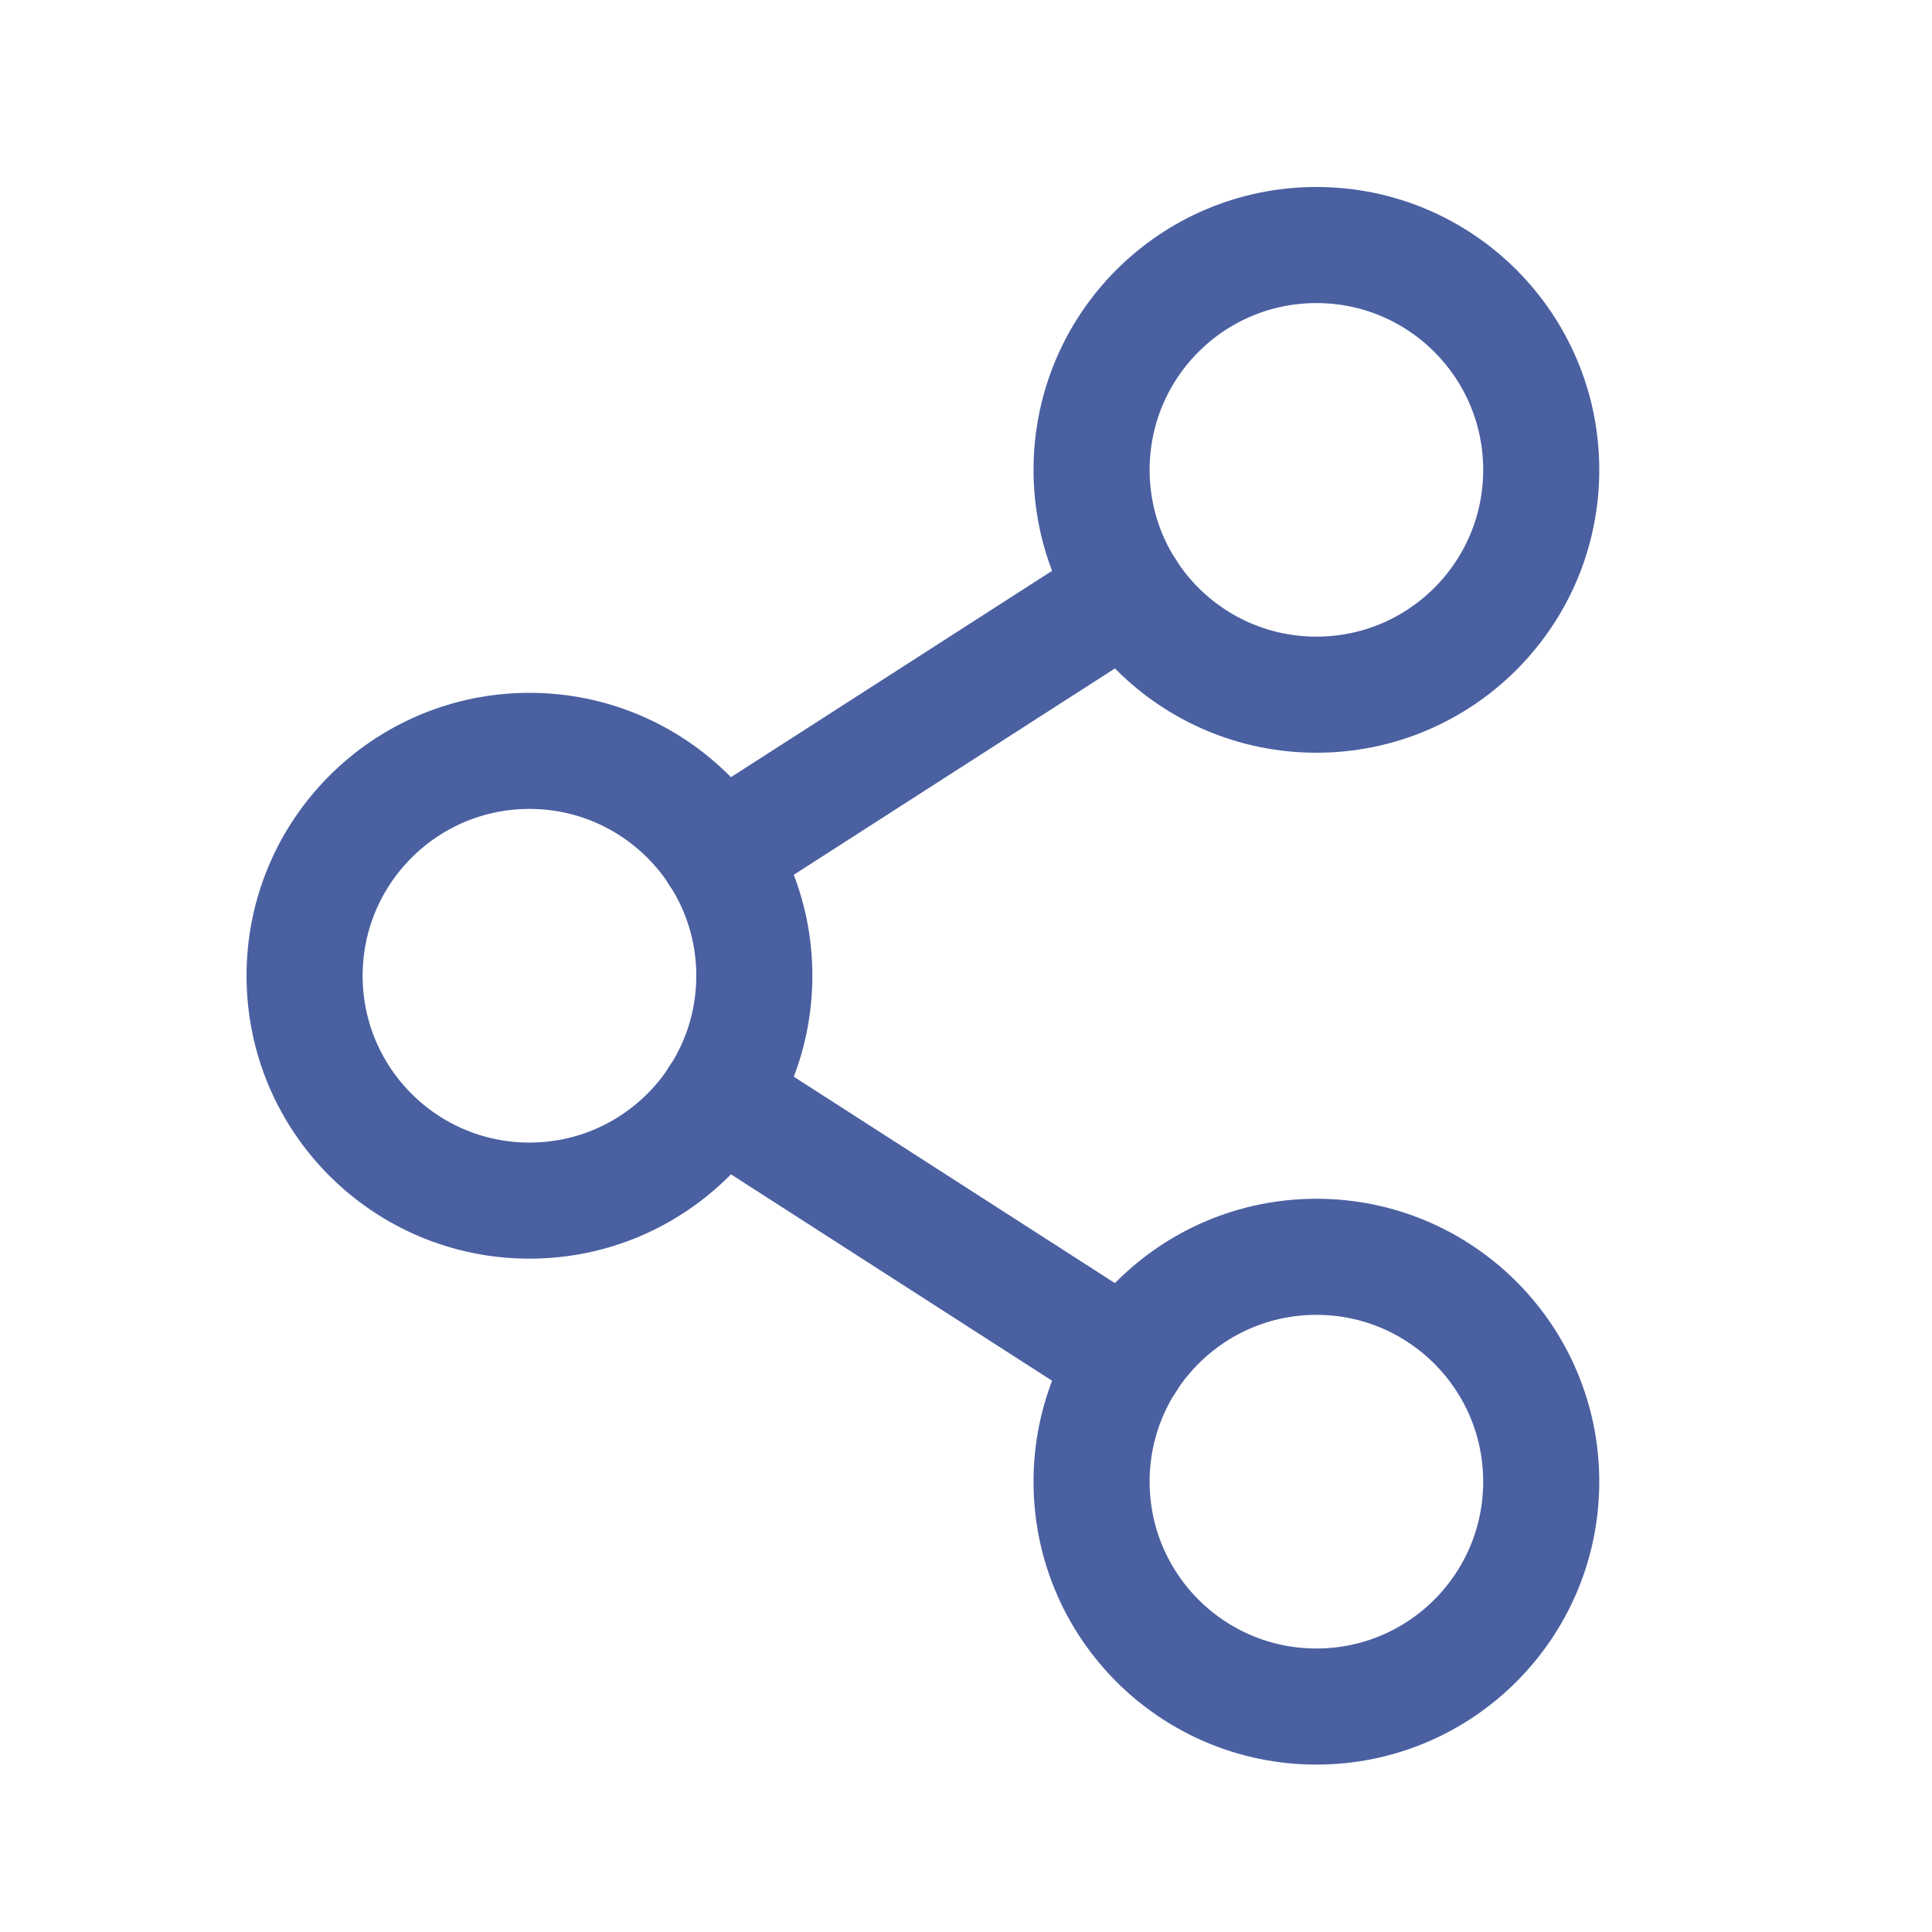 <svg width="23" height="23" viewBox="0 0 23 23" fill="none" xmlns="http://www.w3.org/2000/svg">
<path d="M6.303 14.293C7.781 14.293 8.98 13.095 8.98 11.616C8.98 10.138 7.781 8.939 6.303 8.939C4.825 8.939 3.626 10.138 3.626 11.616C3.626 13.095 4.825 14.293 6.303 14.293Z" stroke="#4A60A1" stroke-width="1.382" stroke-linecap="round" stroke-linejoin="round"/>
<path d="M15.672 20.316C17.15 20.316 18.348 19.117 18.348 17.639C18.348 16.161 17.15 14.962 15.672 14.962C14.193 14.962 12.995 16.161 12.995 17.639C12.995 19.117 14.193 20.316 15.672 20.316Z" stroke="#4A60A1" stroke-width="1.382" stroke-linecap="round" stroke-linejoin="round"/>
<path d="M15.672 8.27C17.15 8.27 18.348 7.072 18.348 5.594C18.348 4.115 17.15 2.917 15.672 2.917C14.193 2.917 12.995 4.115 12.995 5.594C12.995 7.072 14.193 8.27 15.672 8.27Z" stroke="#4A60A1" stroke-width="1.382" stroke-linecap="round" stroke-linejoin="round"/>
<path d="M13.421 7.041L8.553 10.169" stroke="#4A60A1" stroke-width="1.382" stroke-linecap="round" stroke-linejoin="round"/>
<path d="M8.553 13.063L13.421 16.192" stroke="#4A60A1" stroke-width="1.382" stroke-linecap="round" stroke-linejoin="round"/>
</svg>

